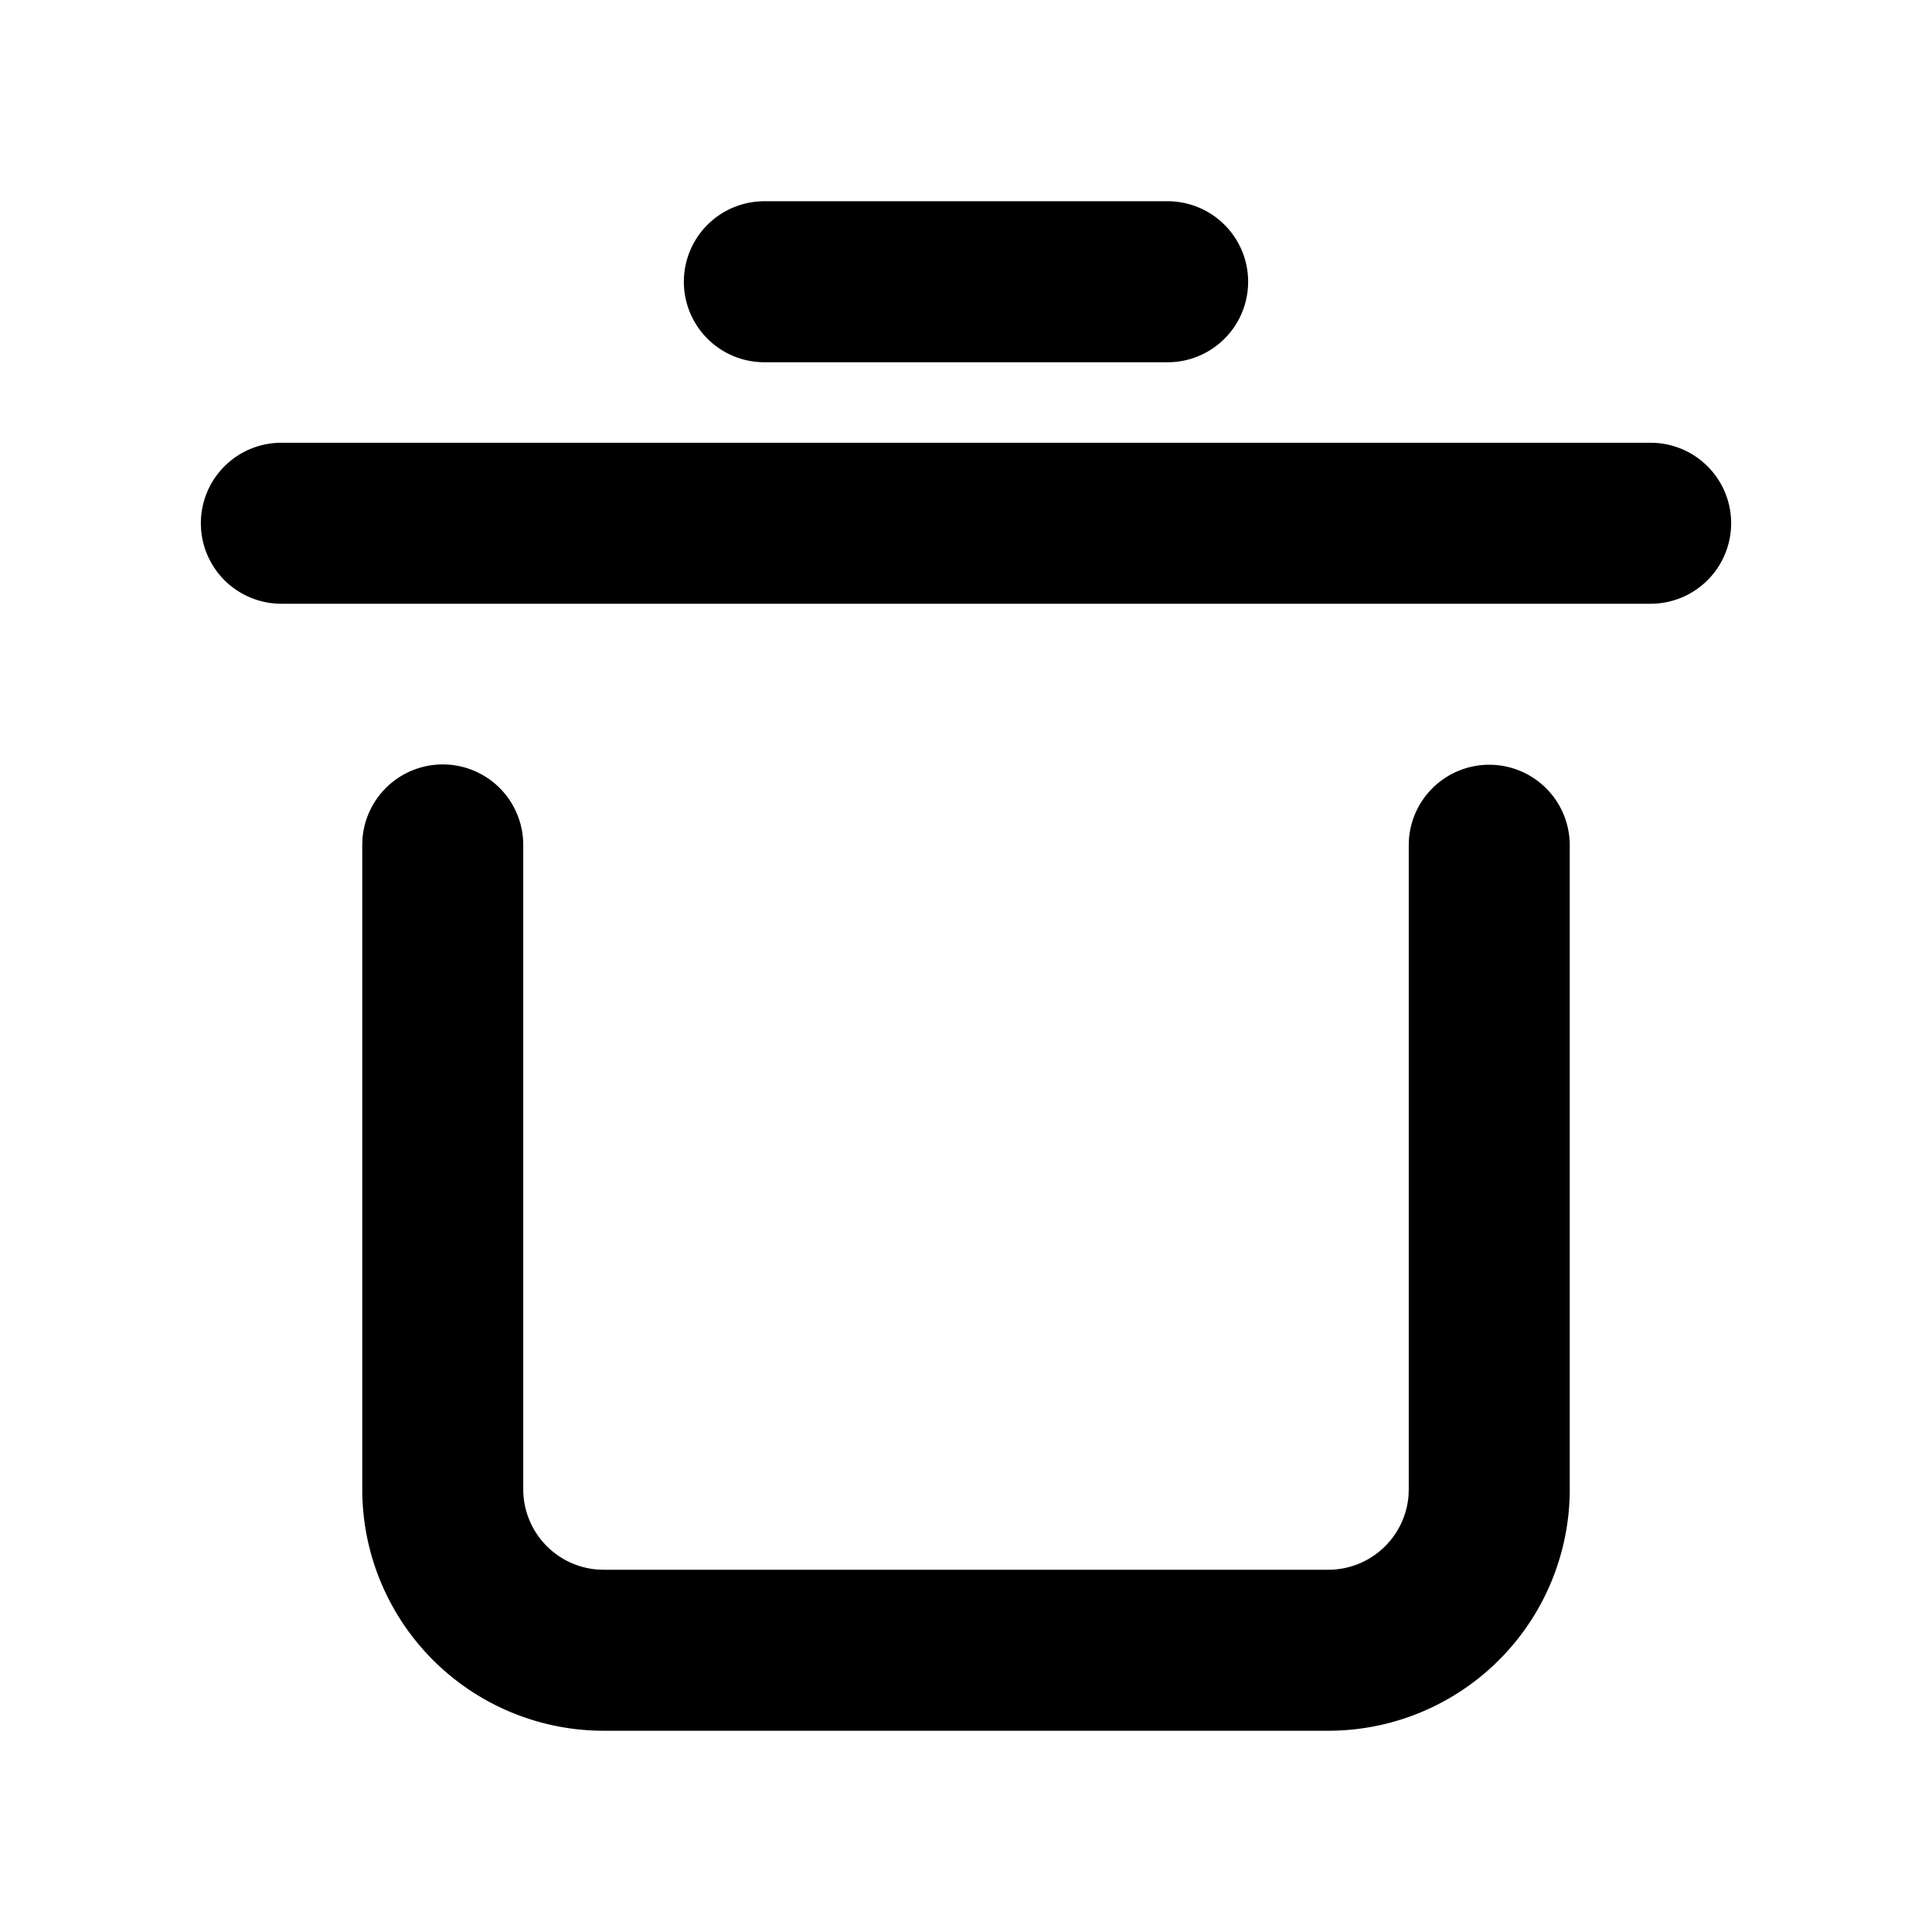 <svg xmlns="http://www.w3.org/2000/svg" viewBox="0 0 1024 1024" version="1.1"><path d="M874.667 234.667a42.667 42.667 0 1 1 0 85.333H149.333a42.667 42.667 0 1 1 0-85.333h725.333zM618.667 106.667a42.667 42.667 0 1 1 0 85.333H405.333a42.667 42.667 0 1 1 0-85.333h213.333zM789.333 405.333a42.667 42.667 0 0 1 42.667 42.667v341.333a128 128 0 0 1-128 128H320a128 128 0 0 1-128-128V448l0.107-3.2A42.667 42.667 0 0 1 277.333 448v341.333a42.667 42.667 0 0 0 39.467 42.56L320 832h384a42.667 42.667 0 0 0 42.56-39.467L746.667 789.333V448l0.107-3.2A42.667 42.667 0 0 1 789.333 405.333z" p-id="44906"></path></svg>